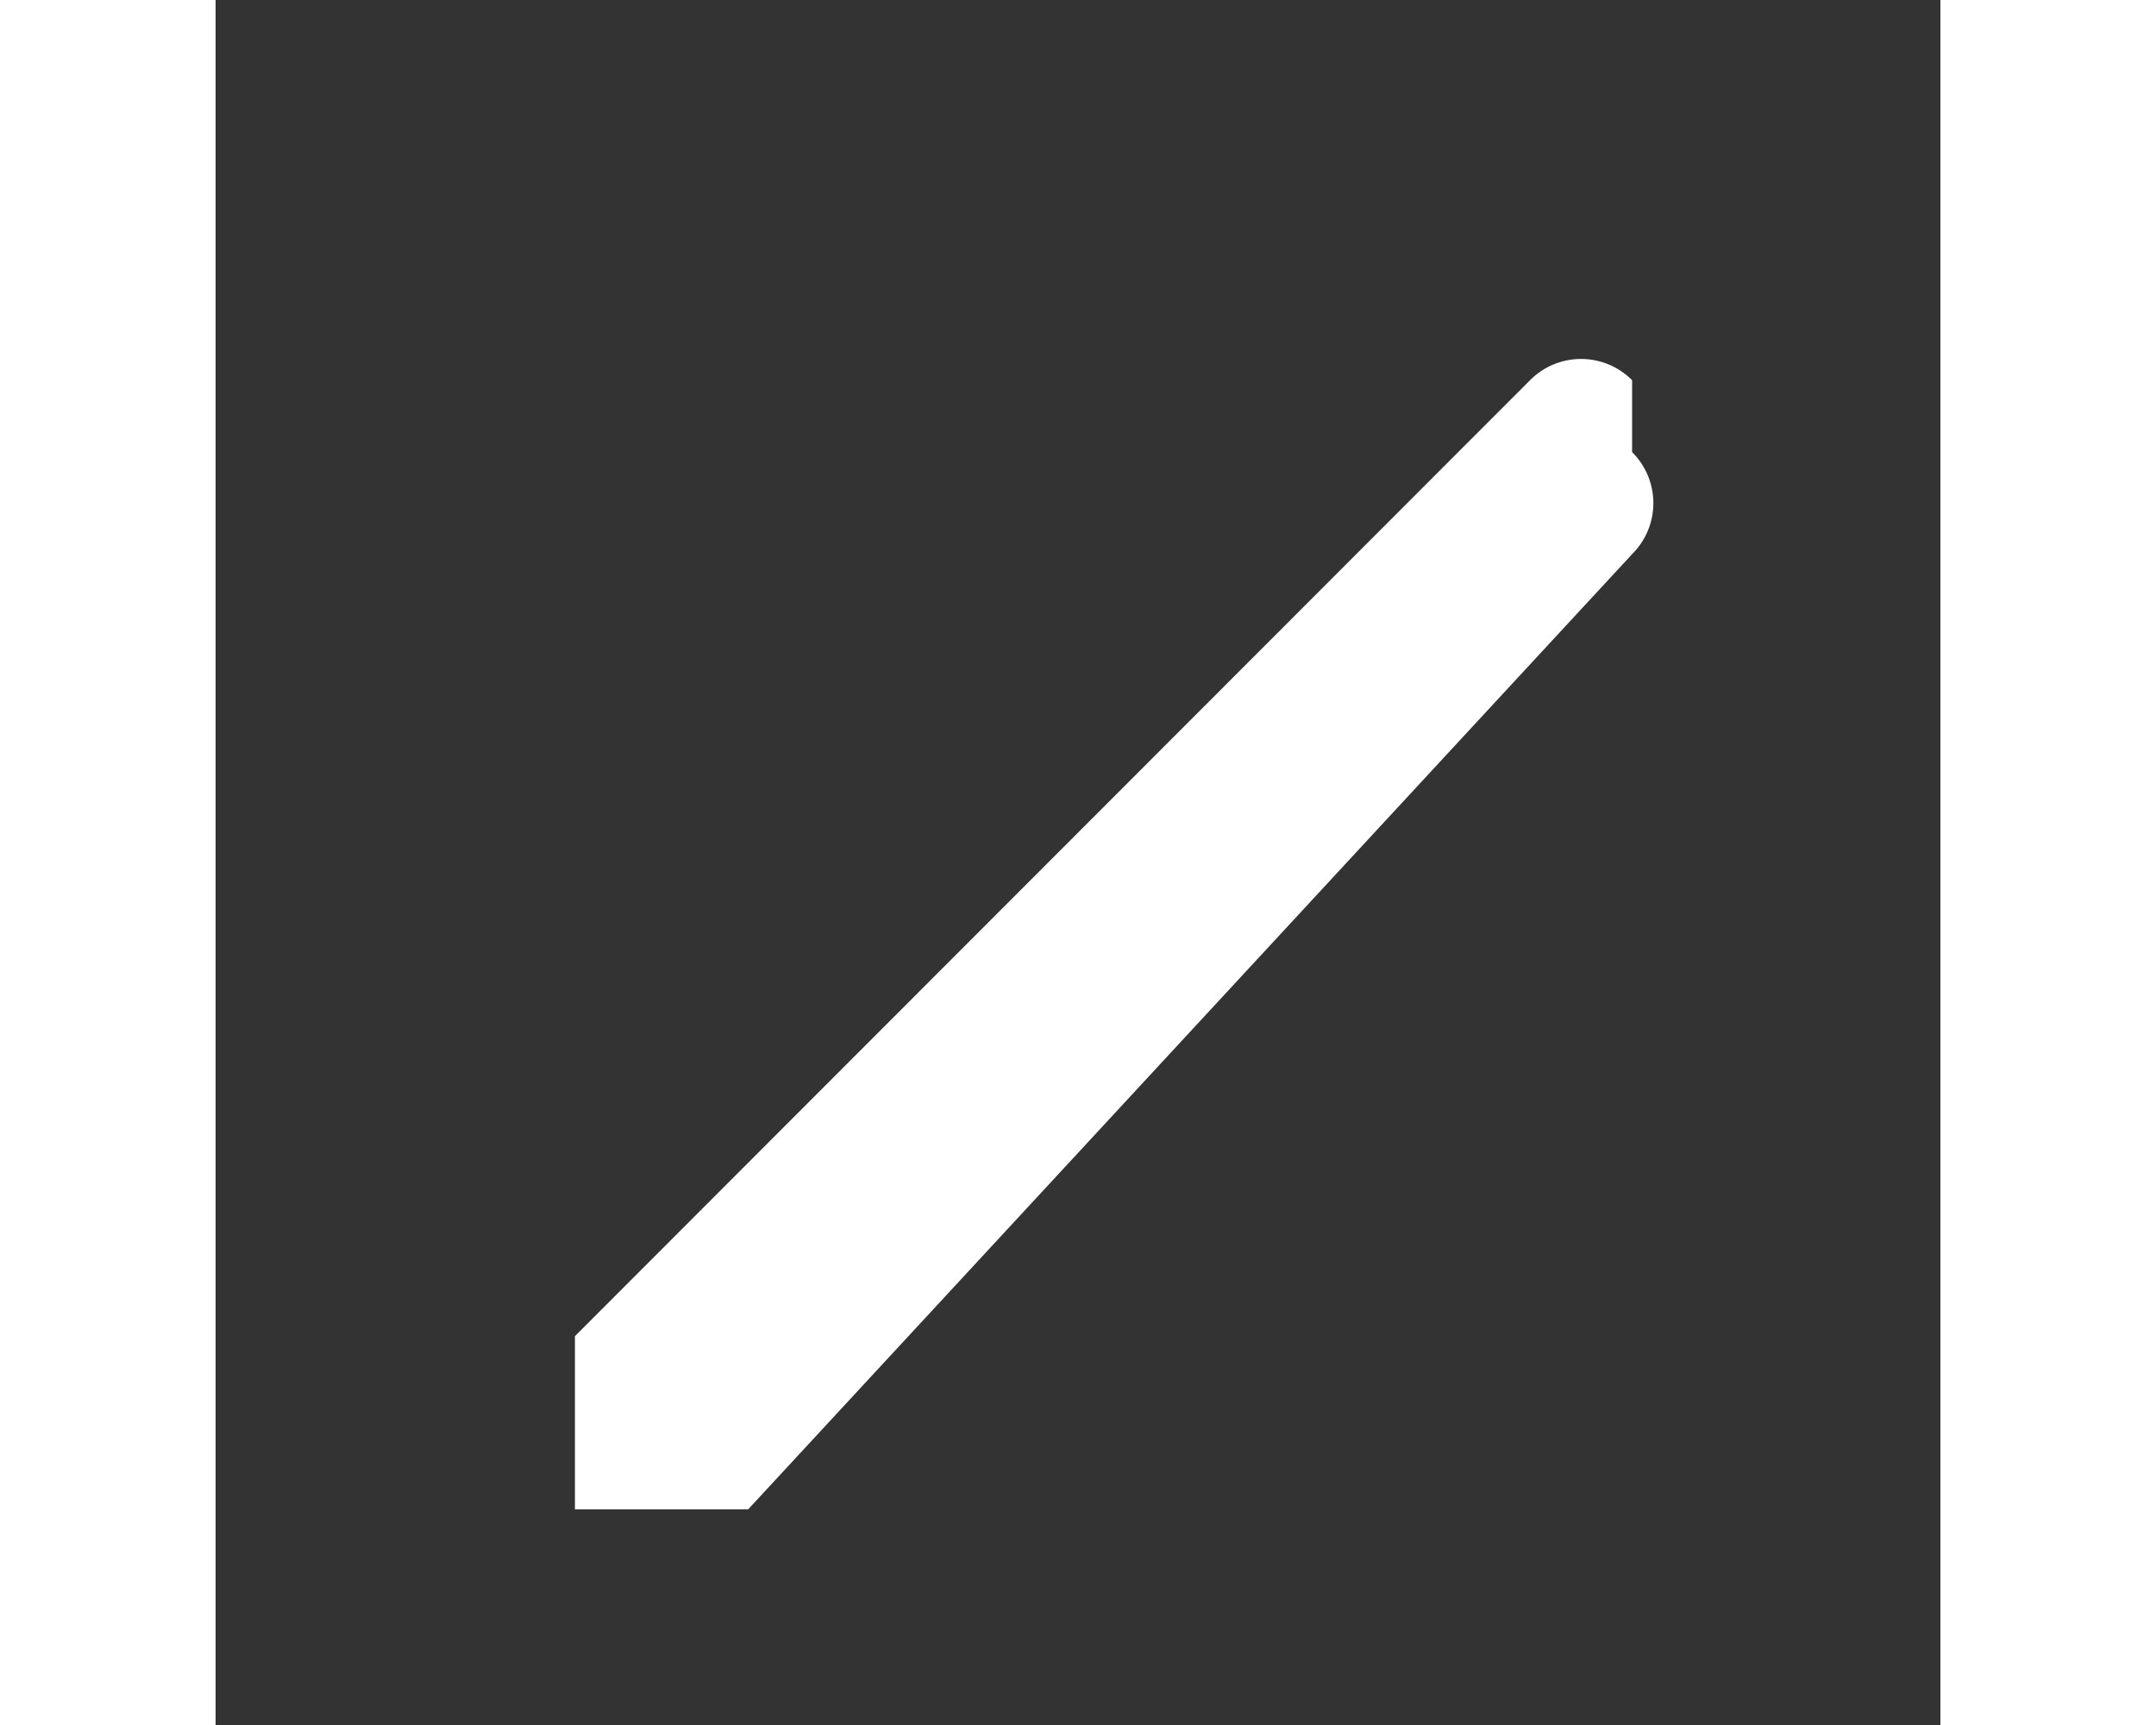 <svg xmlns="http://www.w3.org/2000/svg" width="30" height="24" viewBox="0 0 24 24">
  <rect x="0" y="0" width="24" height="24" fill="#333333" stroke="none"/>
  <path fill="#FFFFFF" d="M19.71 5.29a1 1 0 0 0-1.42 0L5 18.59V21h2.41L19.71 7.71a1 1 0 0 0 0-1.42z"/>
  <path fill="none" d="M0 0h24v24H0z"/>
</svg>
